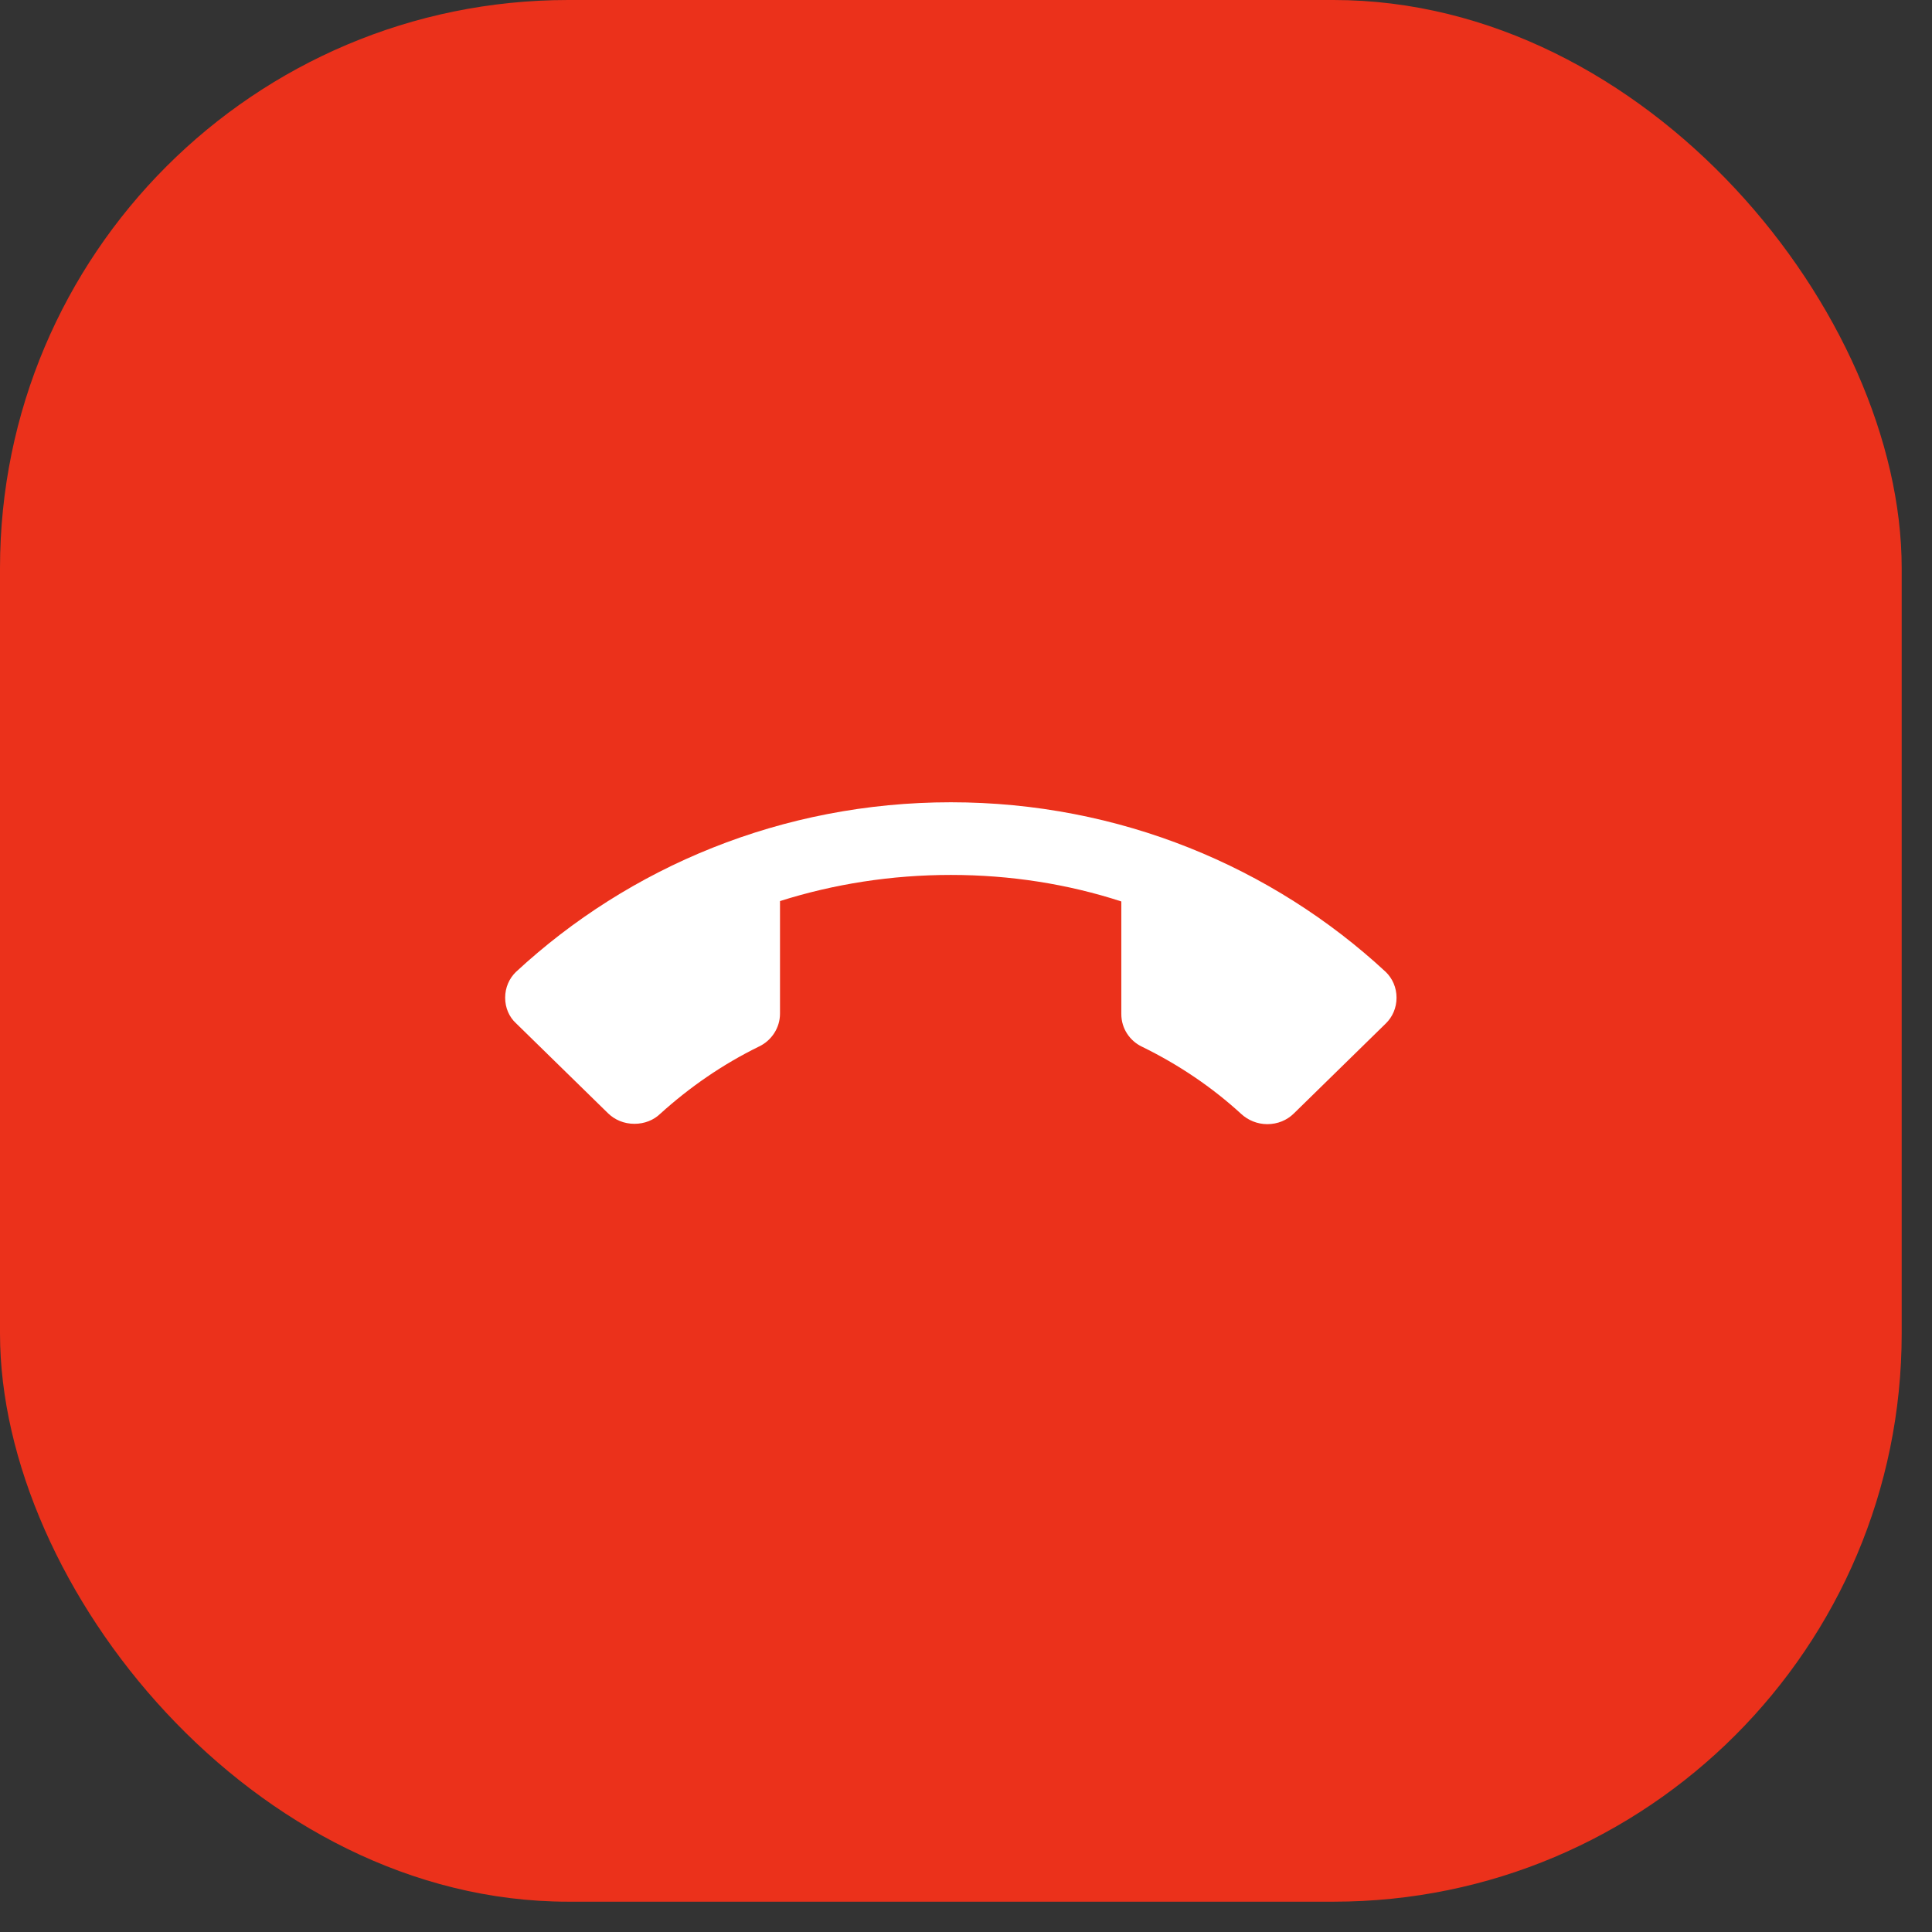 <svg width="51" height="51" viewBox="0 0 51 51" fill="none" xmlns="http://www.w3.org/2000/svg">
<rect x="0" y="0" width="51" height="51" fill="#333333" stroke="none"/>
<rect width="50.2" height="50.2" rx="15" fill="#EB311B"/>
<path d="M25.1 23.096C23.531 23.096 22.012 23.336 20.59 23.786V26.759C20.59 27.134 20.364 27.469 20.041 27.623C19.08 28.093 18.207 28.697 17.433 29.397C17.256 29.57 17.011 29.666 16.747 29.666C16.472 29.666 16.227 29.56 16.05 29.387L13.619 27.009C13.442 26.846 13.335 26.606 13.335 26.337C13.335 26.069 13.442 25.829 13.619 25.657C16.609 22.885 20.649 21.178 25.1 21.178C29.551 21.178 33.591 22.885 36.581 25.657C36.758 25.829 36.865 26.069 36.865 26.337C36.865 26.606 36.758 26.846 36.581 27.018L34.15 29.397C33.973 29.57 33.728 29.675 33.453 29.675C33.189 29.675 32.944 29.57 32.767 29.407C31.993 28.697 31.11 28.102 30.149 27.632C29.826 27.479 29.6 27.153 29.6 26.769V23.796C28.188 23.336 26.669 23.096 25.1 23.096Z" fill="white"/>
</svg>
